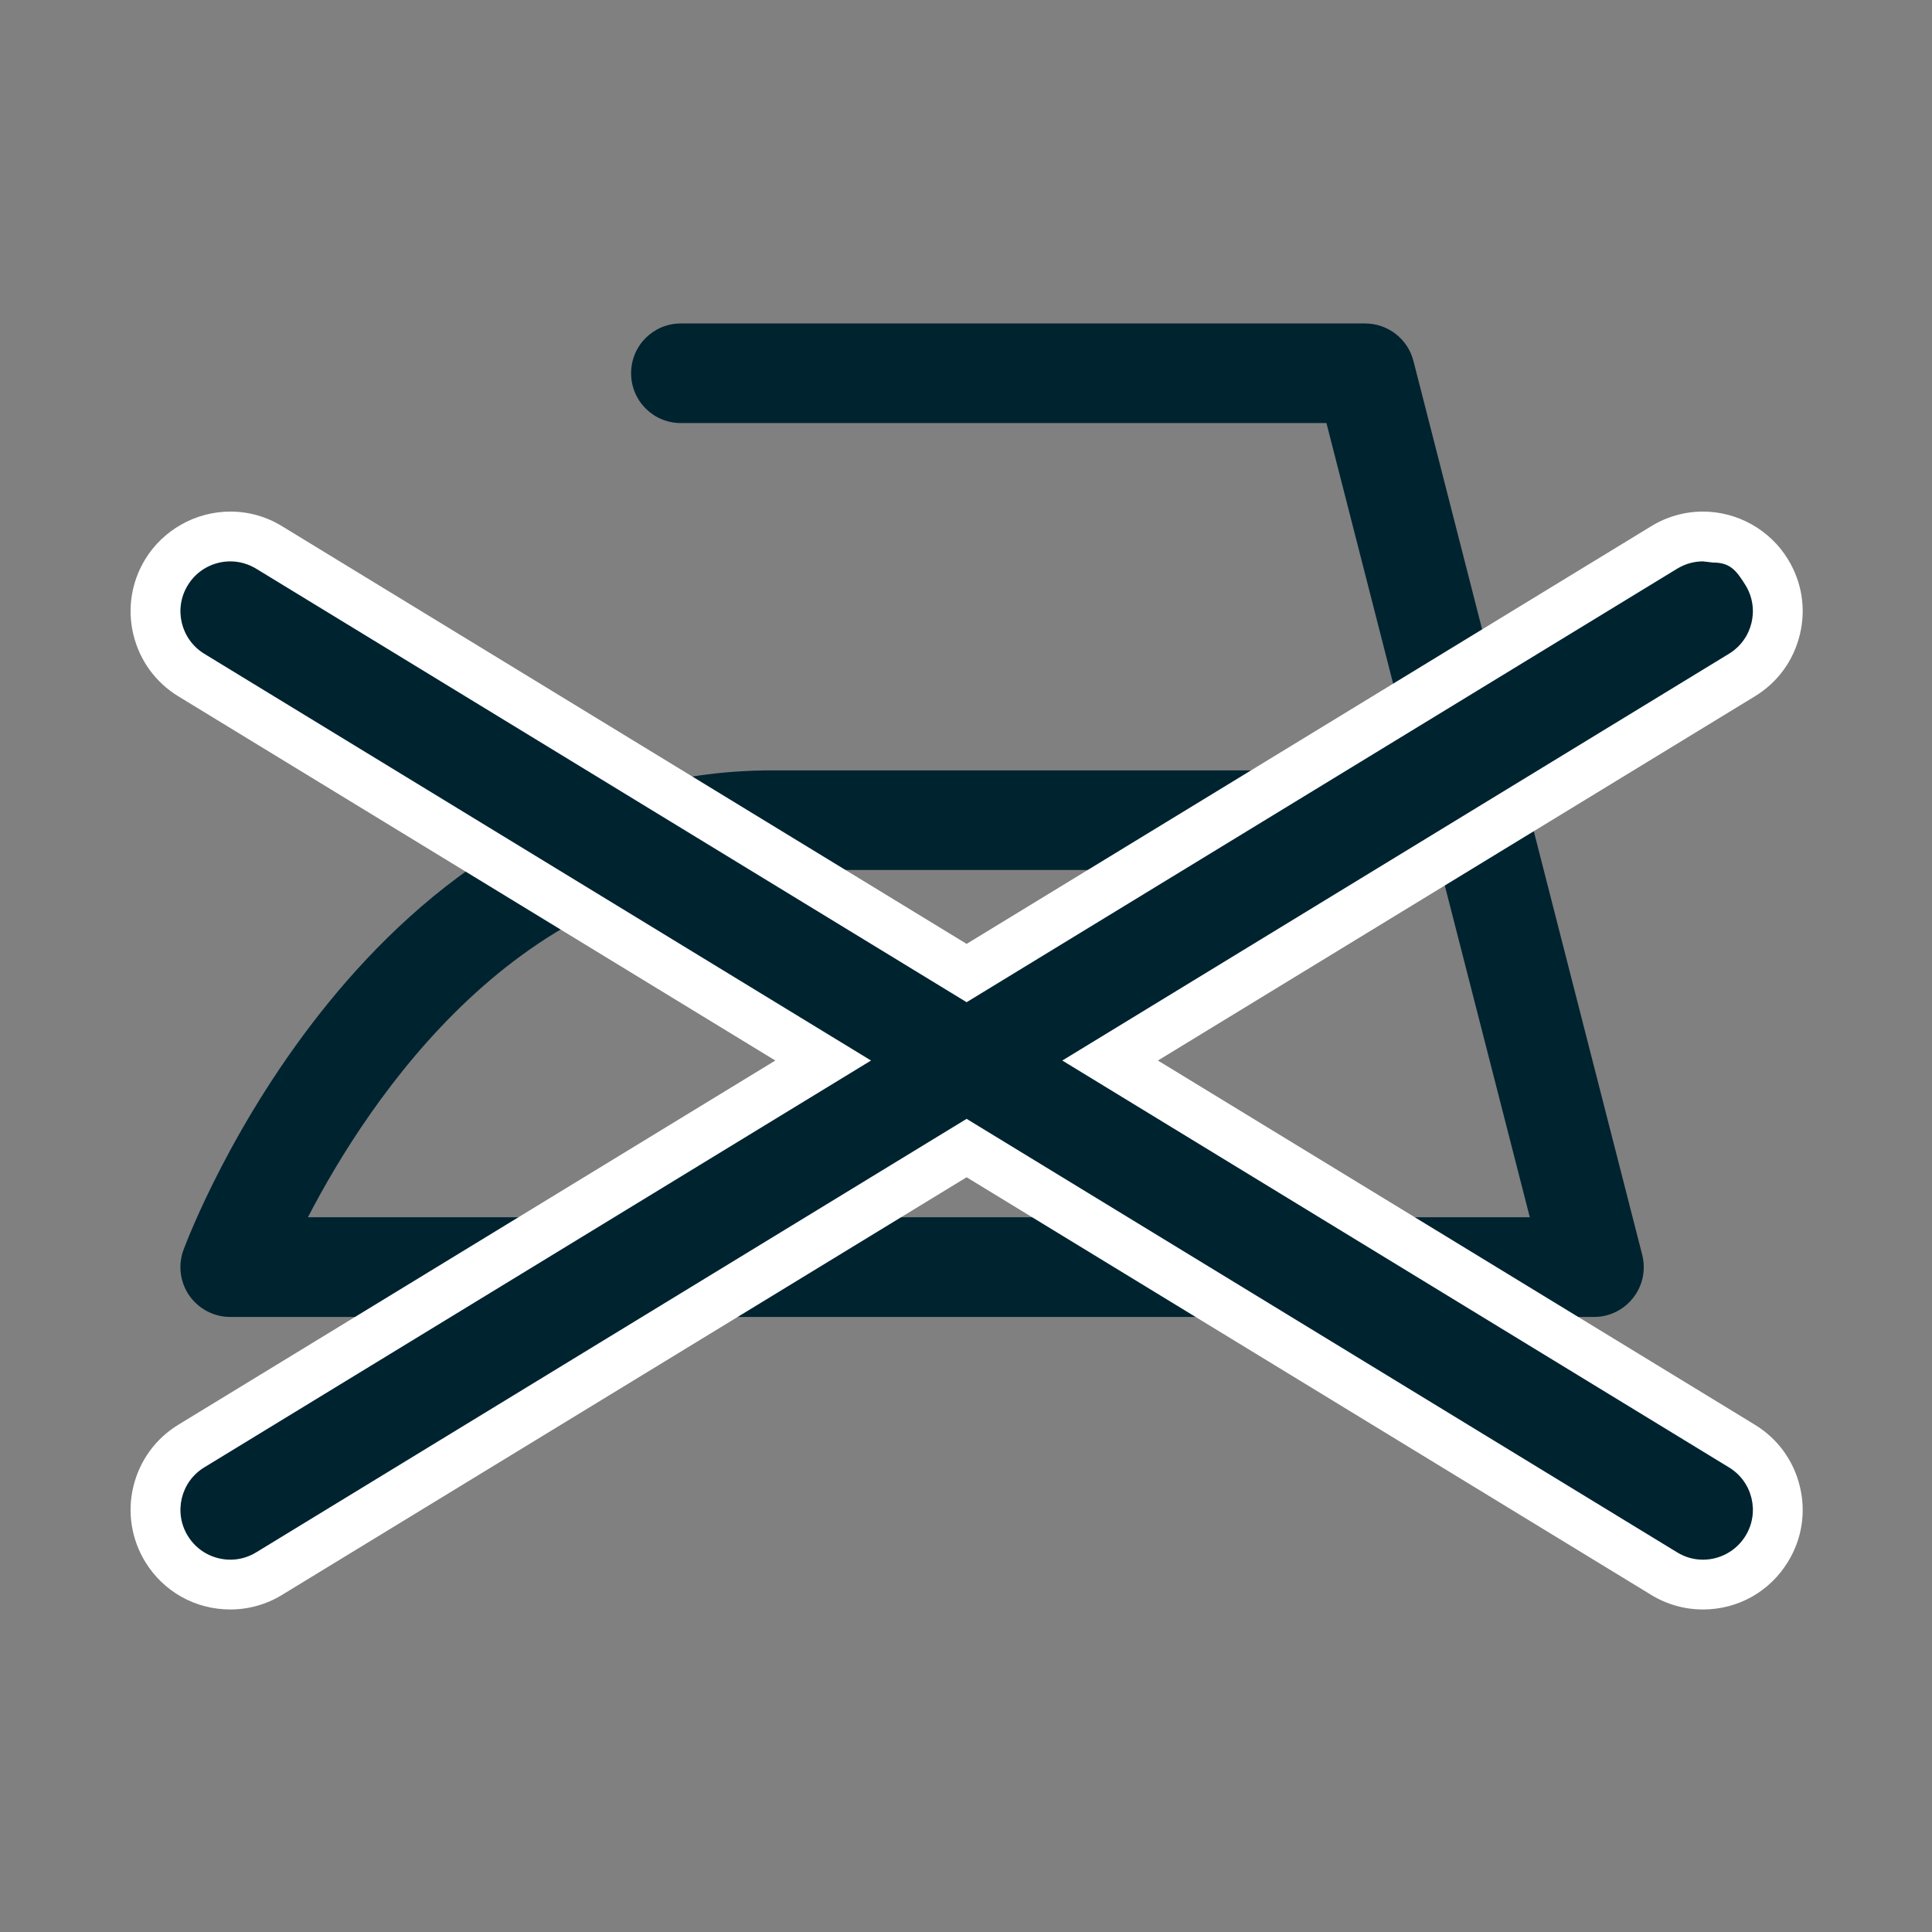 <?xml version="1.0" encoding="UTF-8" standalone="no"?> <!-- Created with Inkscape (http://www.inkscape.org/) --> <svg xmlns:inkscape="http://www.inkscape.org/namespaces/inkscape" xmlns:sodipodi="http://sodipodi.sourceforge.net/DTD/sodipodi-0.dtd" xmlns="http://www.w3.org/2000/svg" xmlns:svg="http://www.w3.org/2000/svg" width="7mm" height="7mm" viewBox="0 0 7 7" version="1.1" id="svg1875" inkscape:version="1.1.1 (3bf5ae0d25, 2021-09-20)" sodipodi:docname="nie_prasowac.svg"><rect x="0" y="0" width="7" height="7" fill="#808080" stroke="none"/><defs id="defs1872"></defs><g inkscape:label="Warstwa 1" inkscape:groupmode="layer" id="layer1" transform="translate(-16.888,-216.083)"><g id="g3194" transform="translate(7.623,7.267)" style="fill:#002330;fill-opacity:1"><g id="g150" transform="matrix(0.353,0,0,-0.353,7.828,207.971)" style="fill:#002330;fill-opacity:1"><g aria-label="P" transform="scale(1,-1)" id="text5232" style="font-weight:bold;font-size:6.932px;line-height:1.25;font-family:'Kumbh Sans';-inkscape-font-specification:'Kumbh Sans Bold';stroke-width:0.173"><g id="g24514" transform="matrix(0.931,0,0,0.931,18.096,14.993)"><g id="g792" transform="matrix(1,0,0,-1,-11.67,-0.113)" style="fill:#002330;fill-opacity:1"><path d="M 0,0 H 13.471 L 12.49,3.829 H 5.121 C 2.337,3.829 0.67,1.293 0,0 M 14.179,-1.099 H -0.856 c -0.18,0 -0.348,0.088 -0.452,0.236 -0.102,0.148 -0.126,0.337 -0.063,0.505 0.08,0.216 2.017,5.285 6.492,5.285 h 7.088 l -0.98,3.829 H 4.111 c -0.303,0 -0.548,0.245 -0.548,0.549 0,0.304 0.245,0.549 0.548,0.549 h 7.544 c 0.251,0 0.47,-0.169 0.533,-0.413 l 2.522,-9.854 c 0.042,-0.164 0.007,-0.339 -0.098,-0.473 -0.104,-0.135 -0.264,-0.213 -0.433,-0.213" style="fill:#002330;fill-opacity:1;fill-rule:nonzero;stroke:none" id="path794"></path></g><g id="g796" transform="matrix(1,0,0,-1,3.71,3.936)" style="fill:#002330;fill-opacity:1"><path d="M 0,0 C -0.151,0 -0.301,0.042 -0.429,0.121 L -8.118,4.812 -15.807,0.121 C -15.936,0.042 -16.084,0 -16.235,0 c -0.29,0 -0.554,0.147 -0.704,0.396 -0.115,0.187 -0.15,0.408 -0.098,0.622 0.052,0.213 0.184,0.395 0.372,0.509 l 6.966,4.25 -6.966,4.25 c -0.188,0.114 -0.32,0.295 -0.372,0.509 -0.052,0.214 -0.017,0.435 0.098,0.623 0.148,0.244 0.418,0.396 0.704,0.396 0.151,0 0.299,-0.043 0.428,-0.122 l 7.689,-4.691 7.689,4.691 c 0.129,0.079 0.278,0.122 0.429,0.122 0.29,0 0.553,-0.149 0.704,-0.396 C 0.818,10.971 0.854,10.75 0.802,10.536 0.749,10.322 0.617,10.141 0.429,10.027 L -6.536,5.777 0.43,1.527 C 0.617,1.413 0.749,1.231 0.802,1.018 0.854,0.804 0.818,0.583 0.704,0.395 0.553,0.147 0.29,0 0,0" style="fill:#002330;fill-opacity:1;fill-rule:nonzero;stroke:none" id="path798"></path></g><g id="g800" transform="matrix(1,0,0,-1,3.71,-7.893)"><path d="m 0,0 c -0.202,0 -0.4,-0.056 -0.573,-0.163 l -7.545,-4.603 -7.546,4.604 C -15.835,-0.056 -16.033,0 -16.235,0 c -0.382,0 -0.742,-0.202 -0.94,-0.528 -0.151,-0.249 -0.198,-0.544 -0.129,-0.829 0.07,-0.286 0.245,-0.527 0.496,-0.68 l 6.581,-4.015 -6.581,-4.015 c -0.251,-0.153 -0.426,-0.394 -0.496,-0.68 -0.069,-0.285 -0.022,-0.581 0.13,-0.831 0.201,-0.329 0.552,-0.526 0.939,-0.526 0.202,0 0.4,0.056 0.572,0.162 l 7.545,4.603 7.547,-4.604 c 0.171,-0.105 0.368,-0.161 0.571,-0.161 0.387,0 0.737,0.197 0.938,0.527 0.153,0.249 0.2,0.545 0.13,0.83 -0.069,0.286 -0.245,0.527 -0.496,0.68 l -6.581,4.015 6.581,4.015 c 0.251,0.153 0.427,0.394 0.496,0.68 0.07,0.285 0.023,0.58 -0.131,0.831 C 0.74,-0.202 0.381,0 0,0 m 0.111,-0.562 c 0.185,0 0.254,-0.081 0.359,-0.251 0.158,-0.259 0.076,-0.597 -0.184,-0.755 l -7.349,-4.484 7.349,-4.485 c 0.26,-0.157 0.342,-0.496 0.184,-0.754 -0.104,-0.17 -0.285,-0.264 -0.47,-0.264 -0.098,0 -0.196,0.026 -0.285,0.081 l -7.833,4.779 -7.832,-4.779 c -0.089,-0.055 -0.188,-0.081 -0.285,-0.081 -0.186,0 -0.367,0.094 -0.47,0.264 -0.158,0.258 -0.076,0.597 0.183,0.754 l 7.35,4.485 -7.35,4.484 c -0.259,0.158 -0.341,0.496 -0.183,0.755 0.103,0.17 0.284,0.264 0.47,0.264 0.097,0 0.196,-0.027 0.285,-0.081 l 7.832,-4.779 7.833,4.779 c 0.089,0.054 0.187,0.081 0.285,0.081 z" style="fill:#ffffff;fill-opacity:1;fill-rule:nonzero;stroke:none" id="path802"></path></g></g></g></g></g></g></svg> 